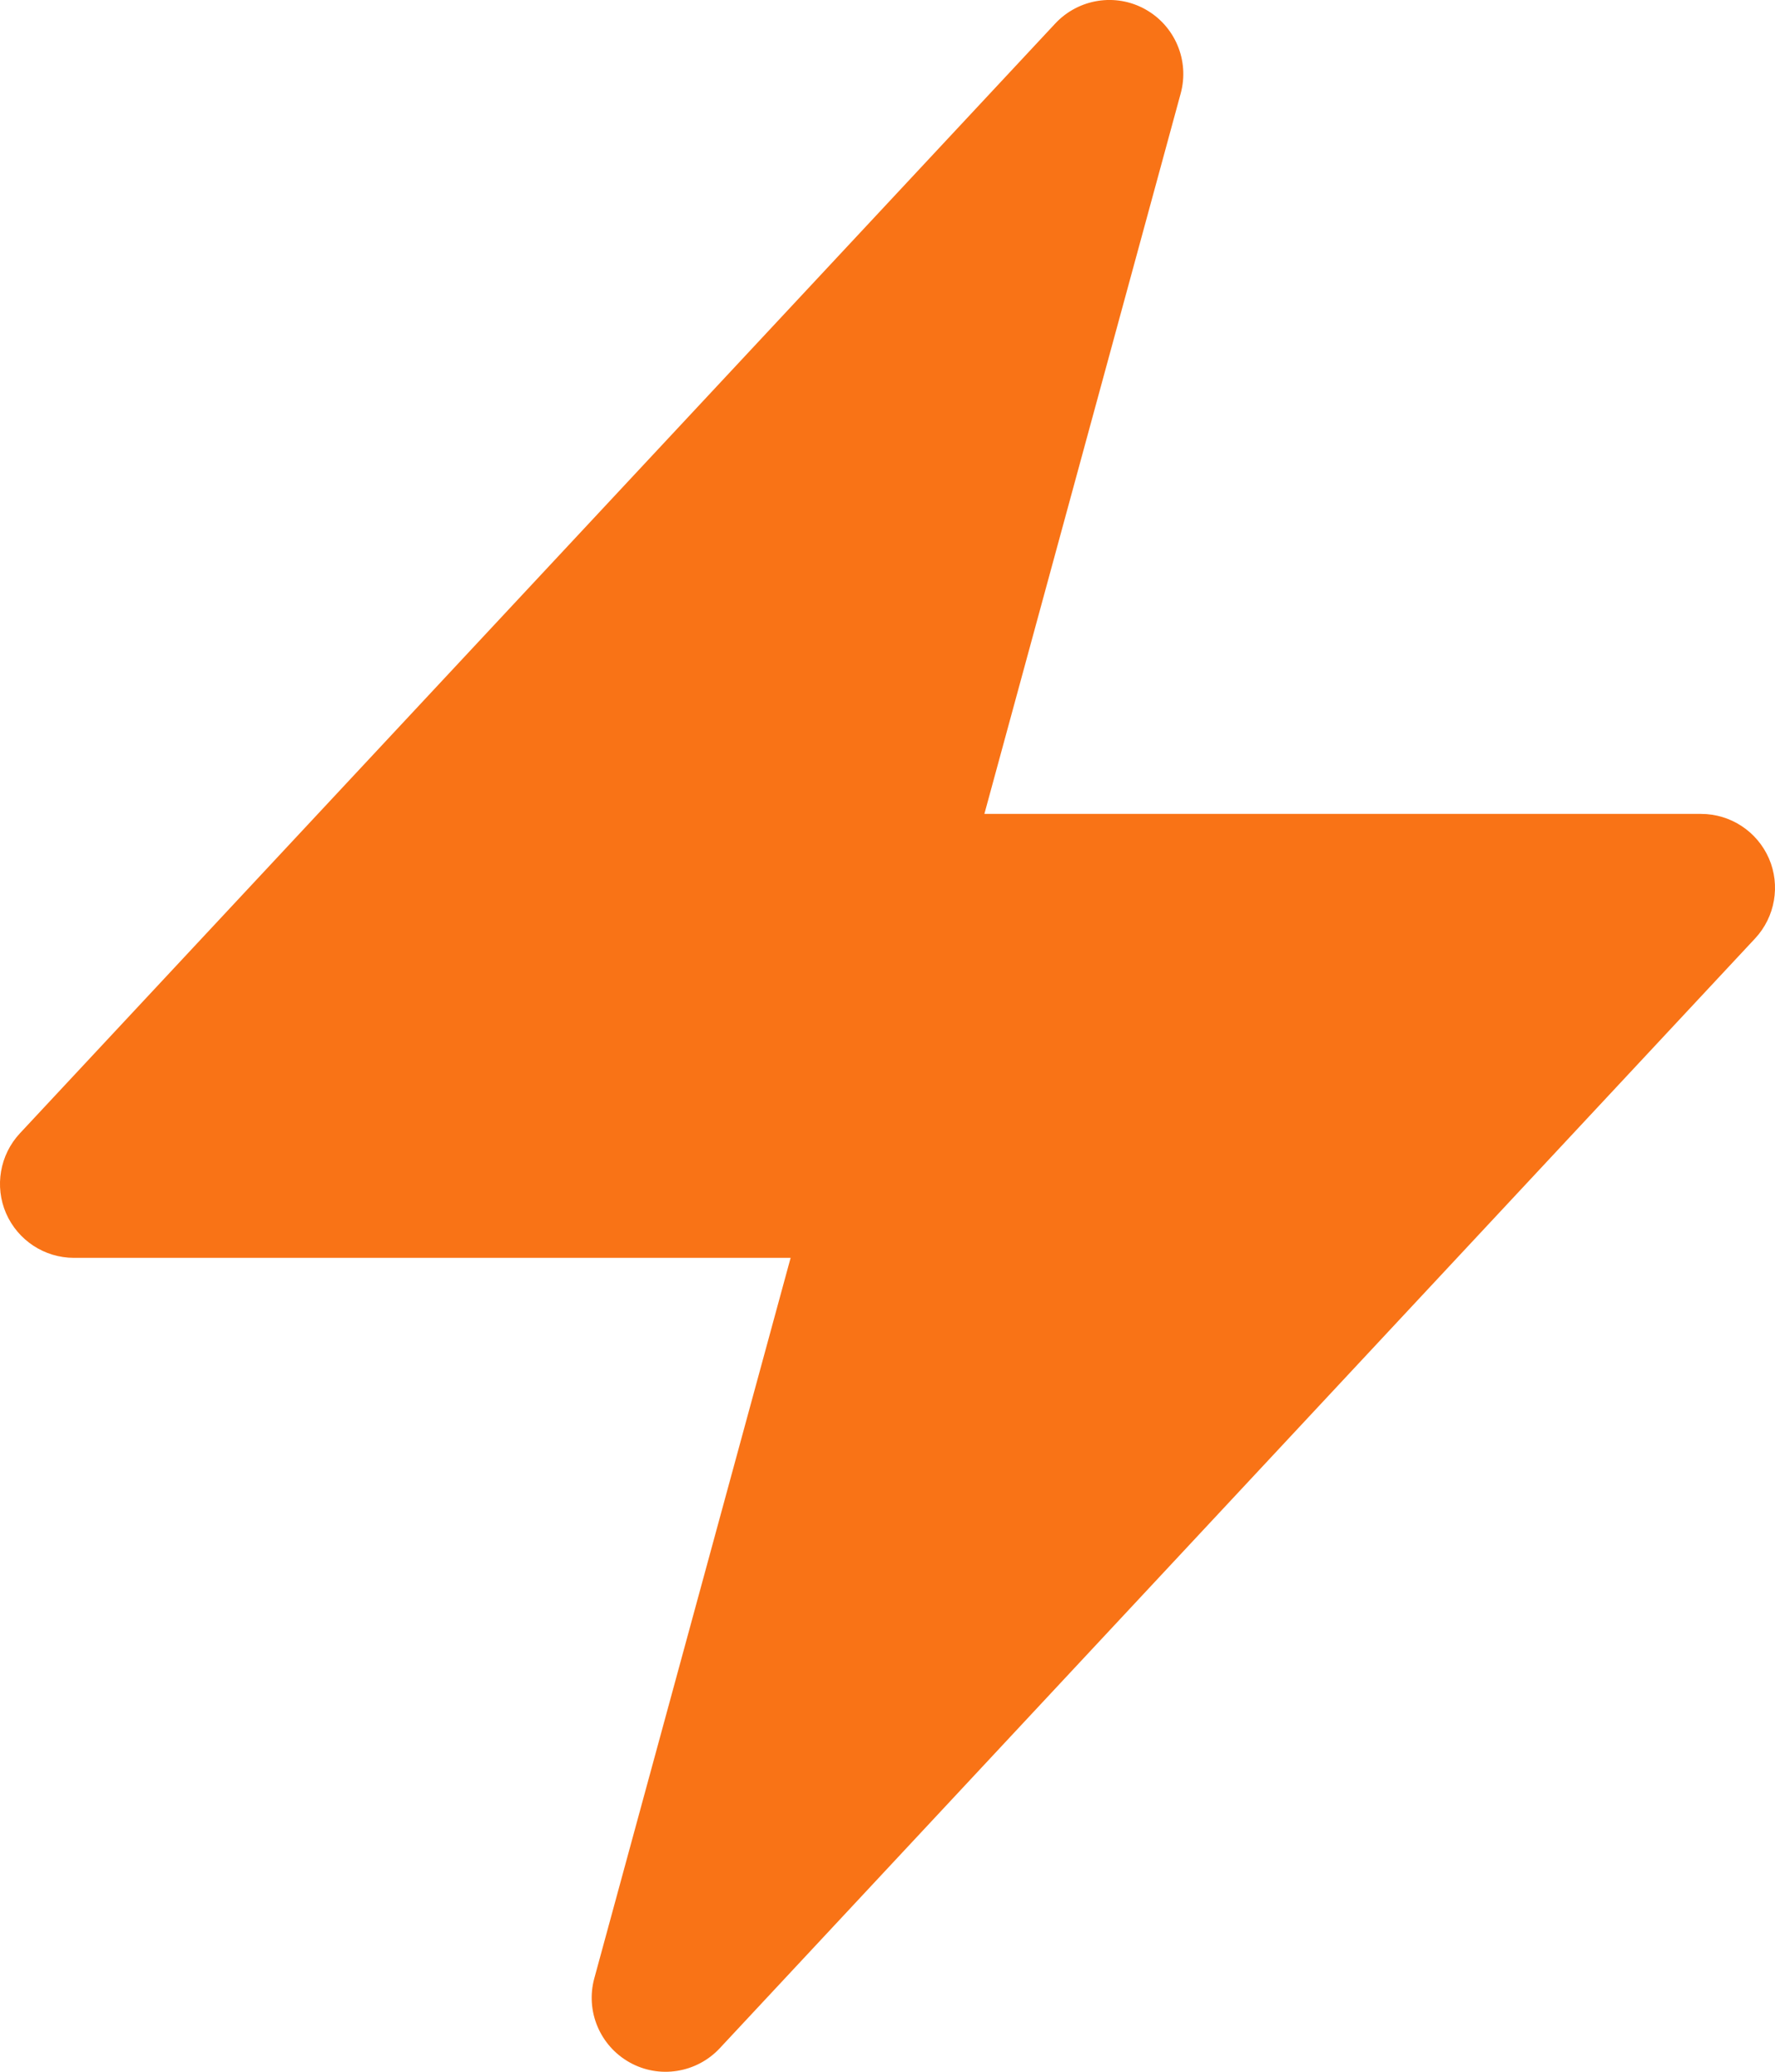 <svg width="12" height="14" viewBox="0 0 12 14" fill="none" xmlns="http://www.w3.org/2000/svg">
<path fill-rule="evenodd" clip-rule="evenodd" d="M7.743 0.063C7.944 0.175 8.043 0.41 7.982 0.632L6.655 5.5H11.5C11.699 5.5 11.879 5.618 11.959 5.801C12.038 5.983 12.001 6.196 11.866 6.341L4.866 13.841C4.709 14.009 4.457 14.049 4.257 13.937C4.056 13.825 3.957 13.59 4.018 13.368L5.345 8.5H0.5C0.301 8.5 0.121 8.382 0.041 8.199C-0.038 8.017 -0.001 7.804 0.134 7.659L7.134 0.159C7.291 -0.009 7.543 -0.049 7.743 0.063Z" fill="#F97316"/>
</svg>
